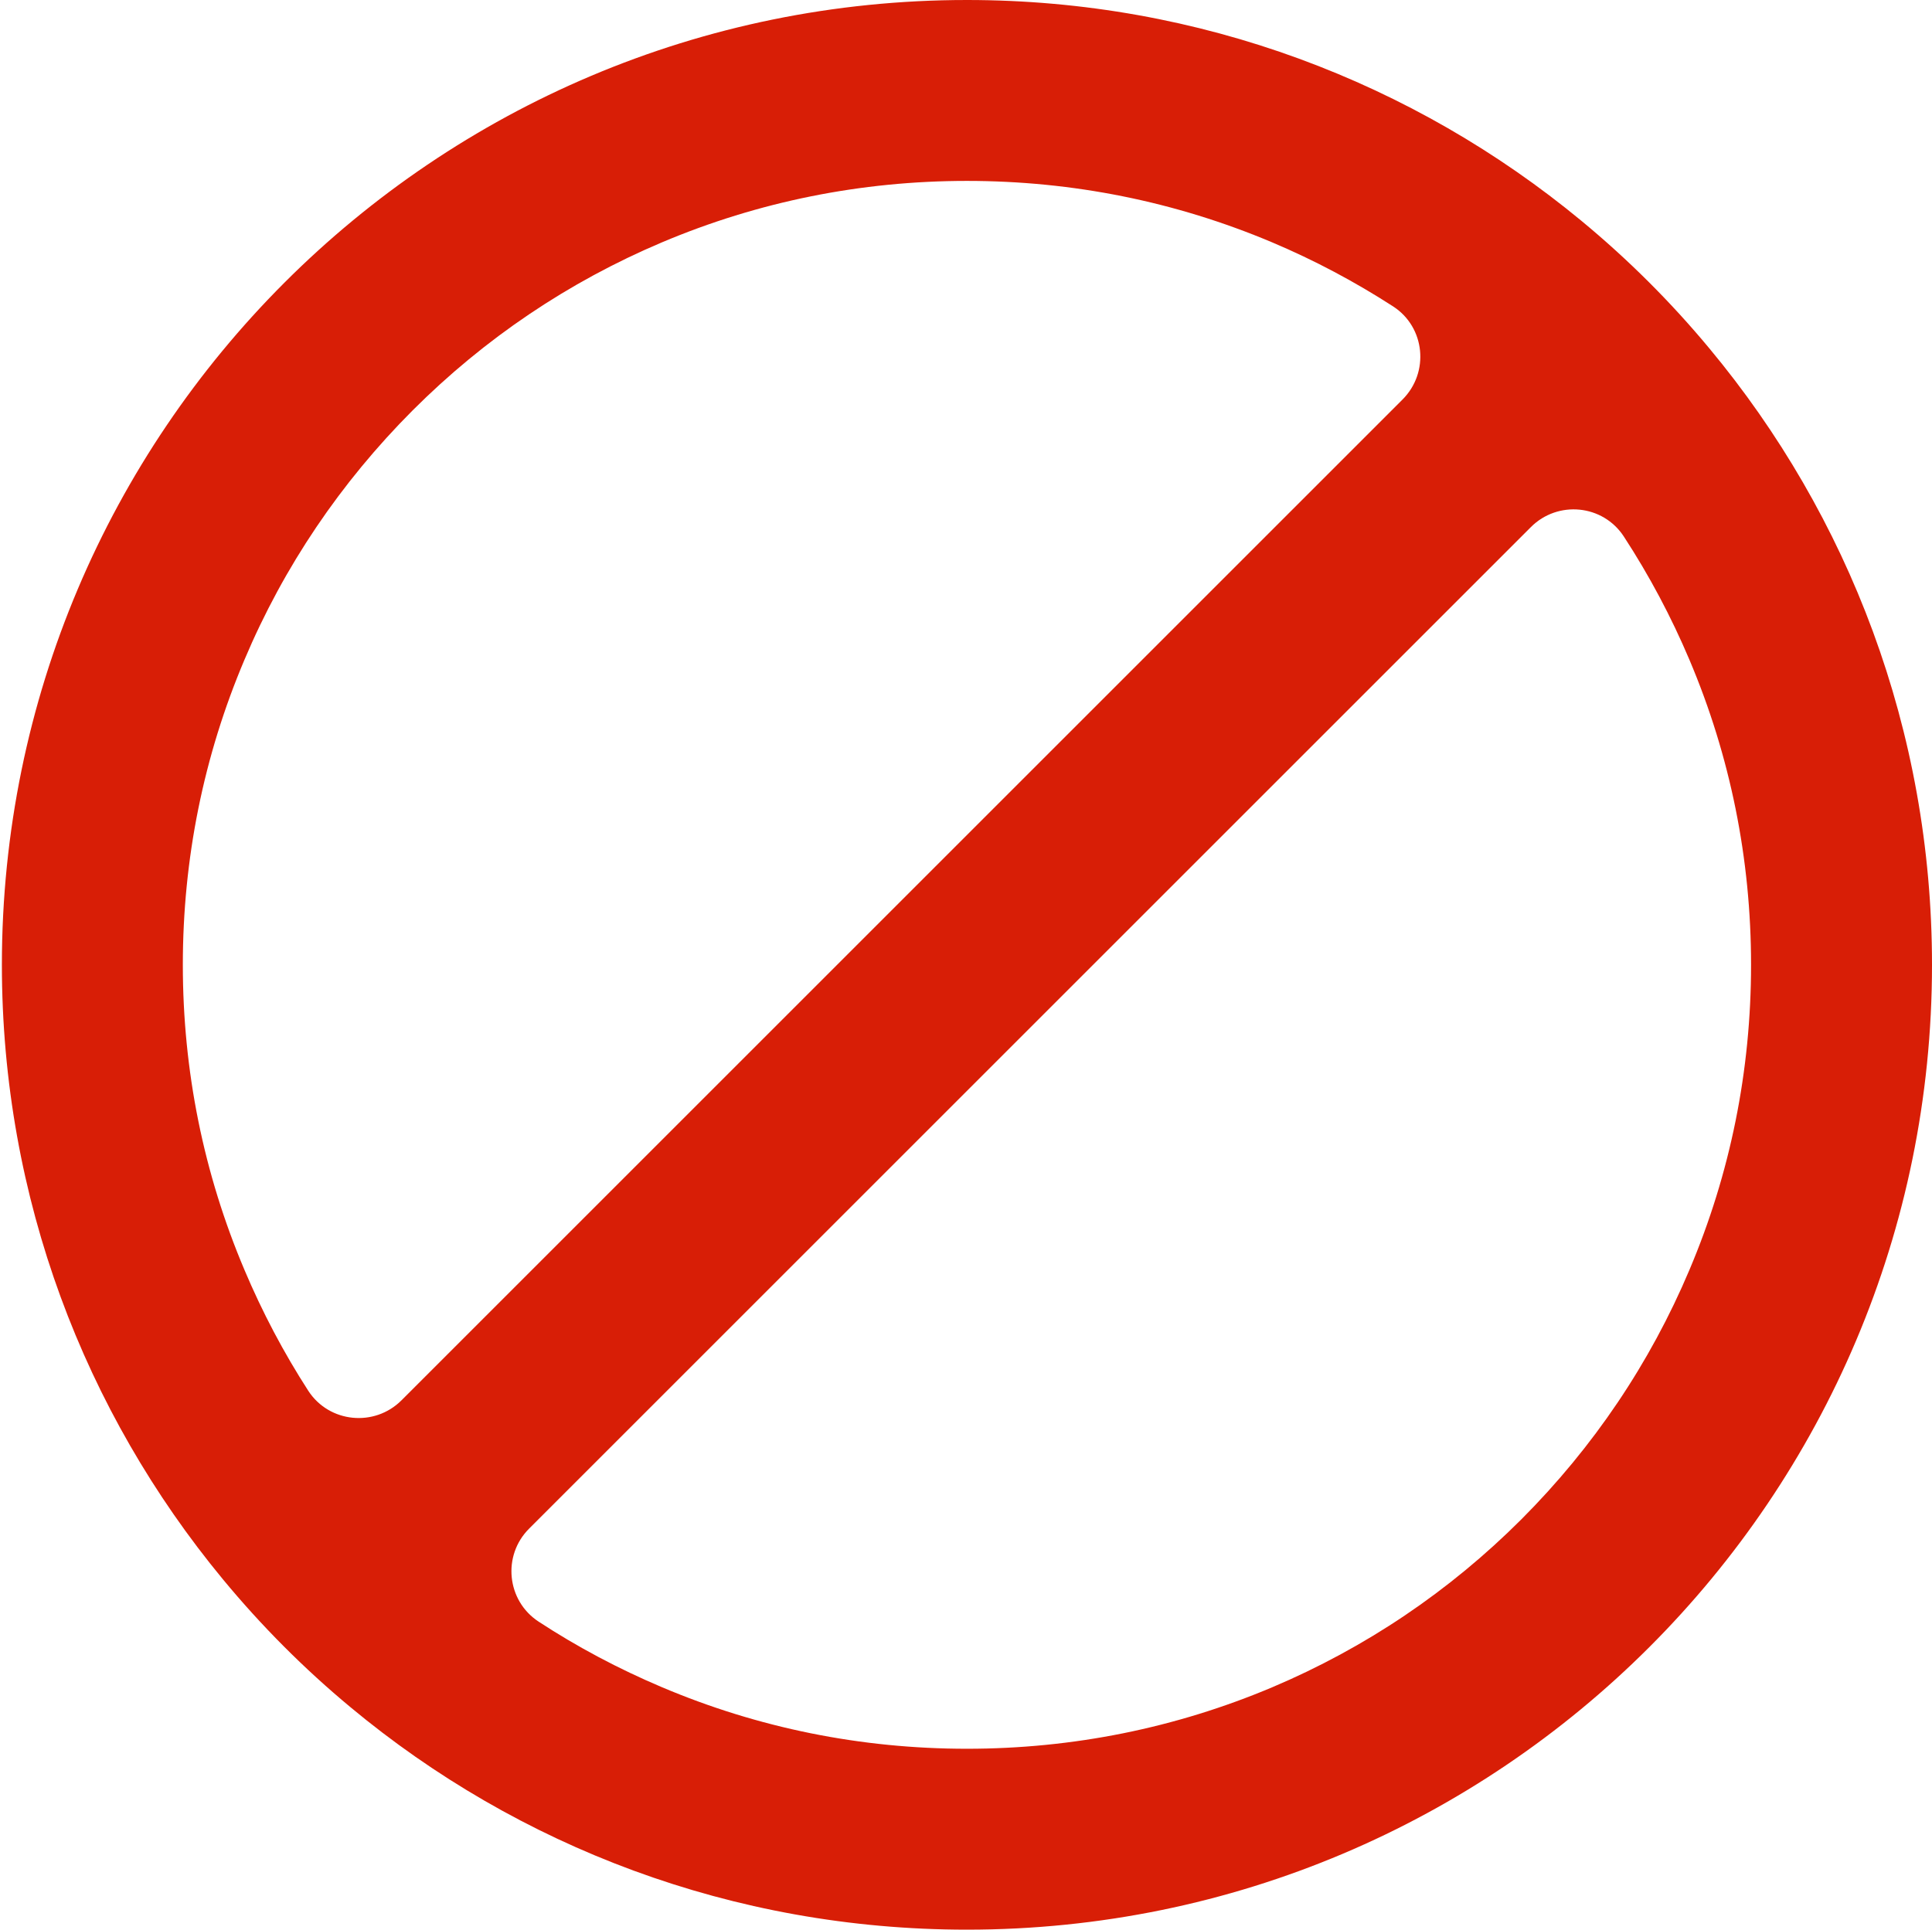 <?xml version="1.0" standalone="no"?><!DOCTYPE svg PUBLIC "-//W3C//DTD SVG 1.1//EN" "http://www.w3.org/Graphics/SVG/1.1/DTD/svg11.dtd"><svg t="1749639400269" class="icon" viewBox="0 0 1025 1024" version="1.1" xmlns="http://www.w3.org/2000/svg" p-id="12195" xmlns:xlink="http://www.w3.org/1999/xlink" width="200.195" height="200"><path d="M906.9 184.9c-20.5-24.7-43.3-47.4-68-67.8C750.4 44 636.8 0 513 0 230.2 0 1 229.2 1 512c0 123.8 44 237.4 117.2 326 20.4 24.7 43.1 47.5 67.8 68 88.6 73.7 202.6 118 327 118 282.8 0 512-229.2 512-512 0-124.4-44.3-238.4-118.1-327.1z m-777.2 489C108 622.7 97 568.2 97 512s11-110.7 32.7-161.9c20.9-49.5 51-94 89.2-132.3 38.2-38.2 82.7-68.2 132.3-89.2C402.3 107 456.8 96 513 96s110.7 11 161.9 32.6c22.5 9.5 43.9 20.9 64.2 34 17 11 19.4 35 5 49.4L213 743.1c-14.3 14.3-38.3 12-49.4-5-13.1-20.3-24.4-41.7-33.9-64.2z m677.5 132.3c-38.2 38.2-82.7 68.2-132.3 89.2C623.7 917 569.2 928 513 928s-110.7-11-161.9-32.7c-22.9-9.7-44.8-21.3-65.4-34.8-16.9-11.1-19.3-35-5-49.3l531.5-531.5c14.3-14.3 38.2-12 49.3 5 13.5 20.7 25.1 42.5 34.8 65.4C918 401.3 929 455.8 929 512s-11 110.7-32.7 161.9c-20.9 49.5-50.9 94-89.1 132.3z" p-id="12196" fill="#d81e06"></path></svg>
